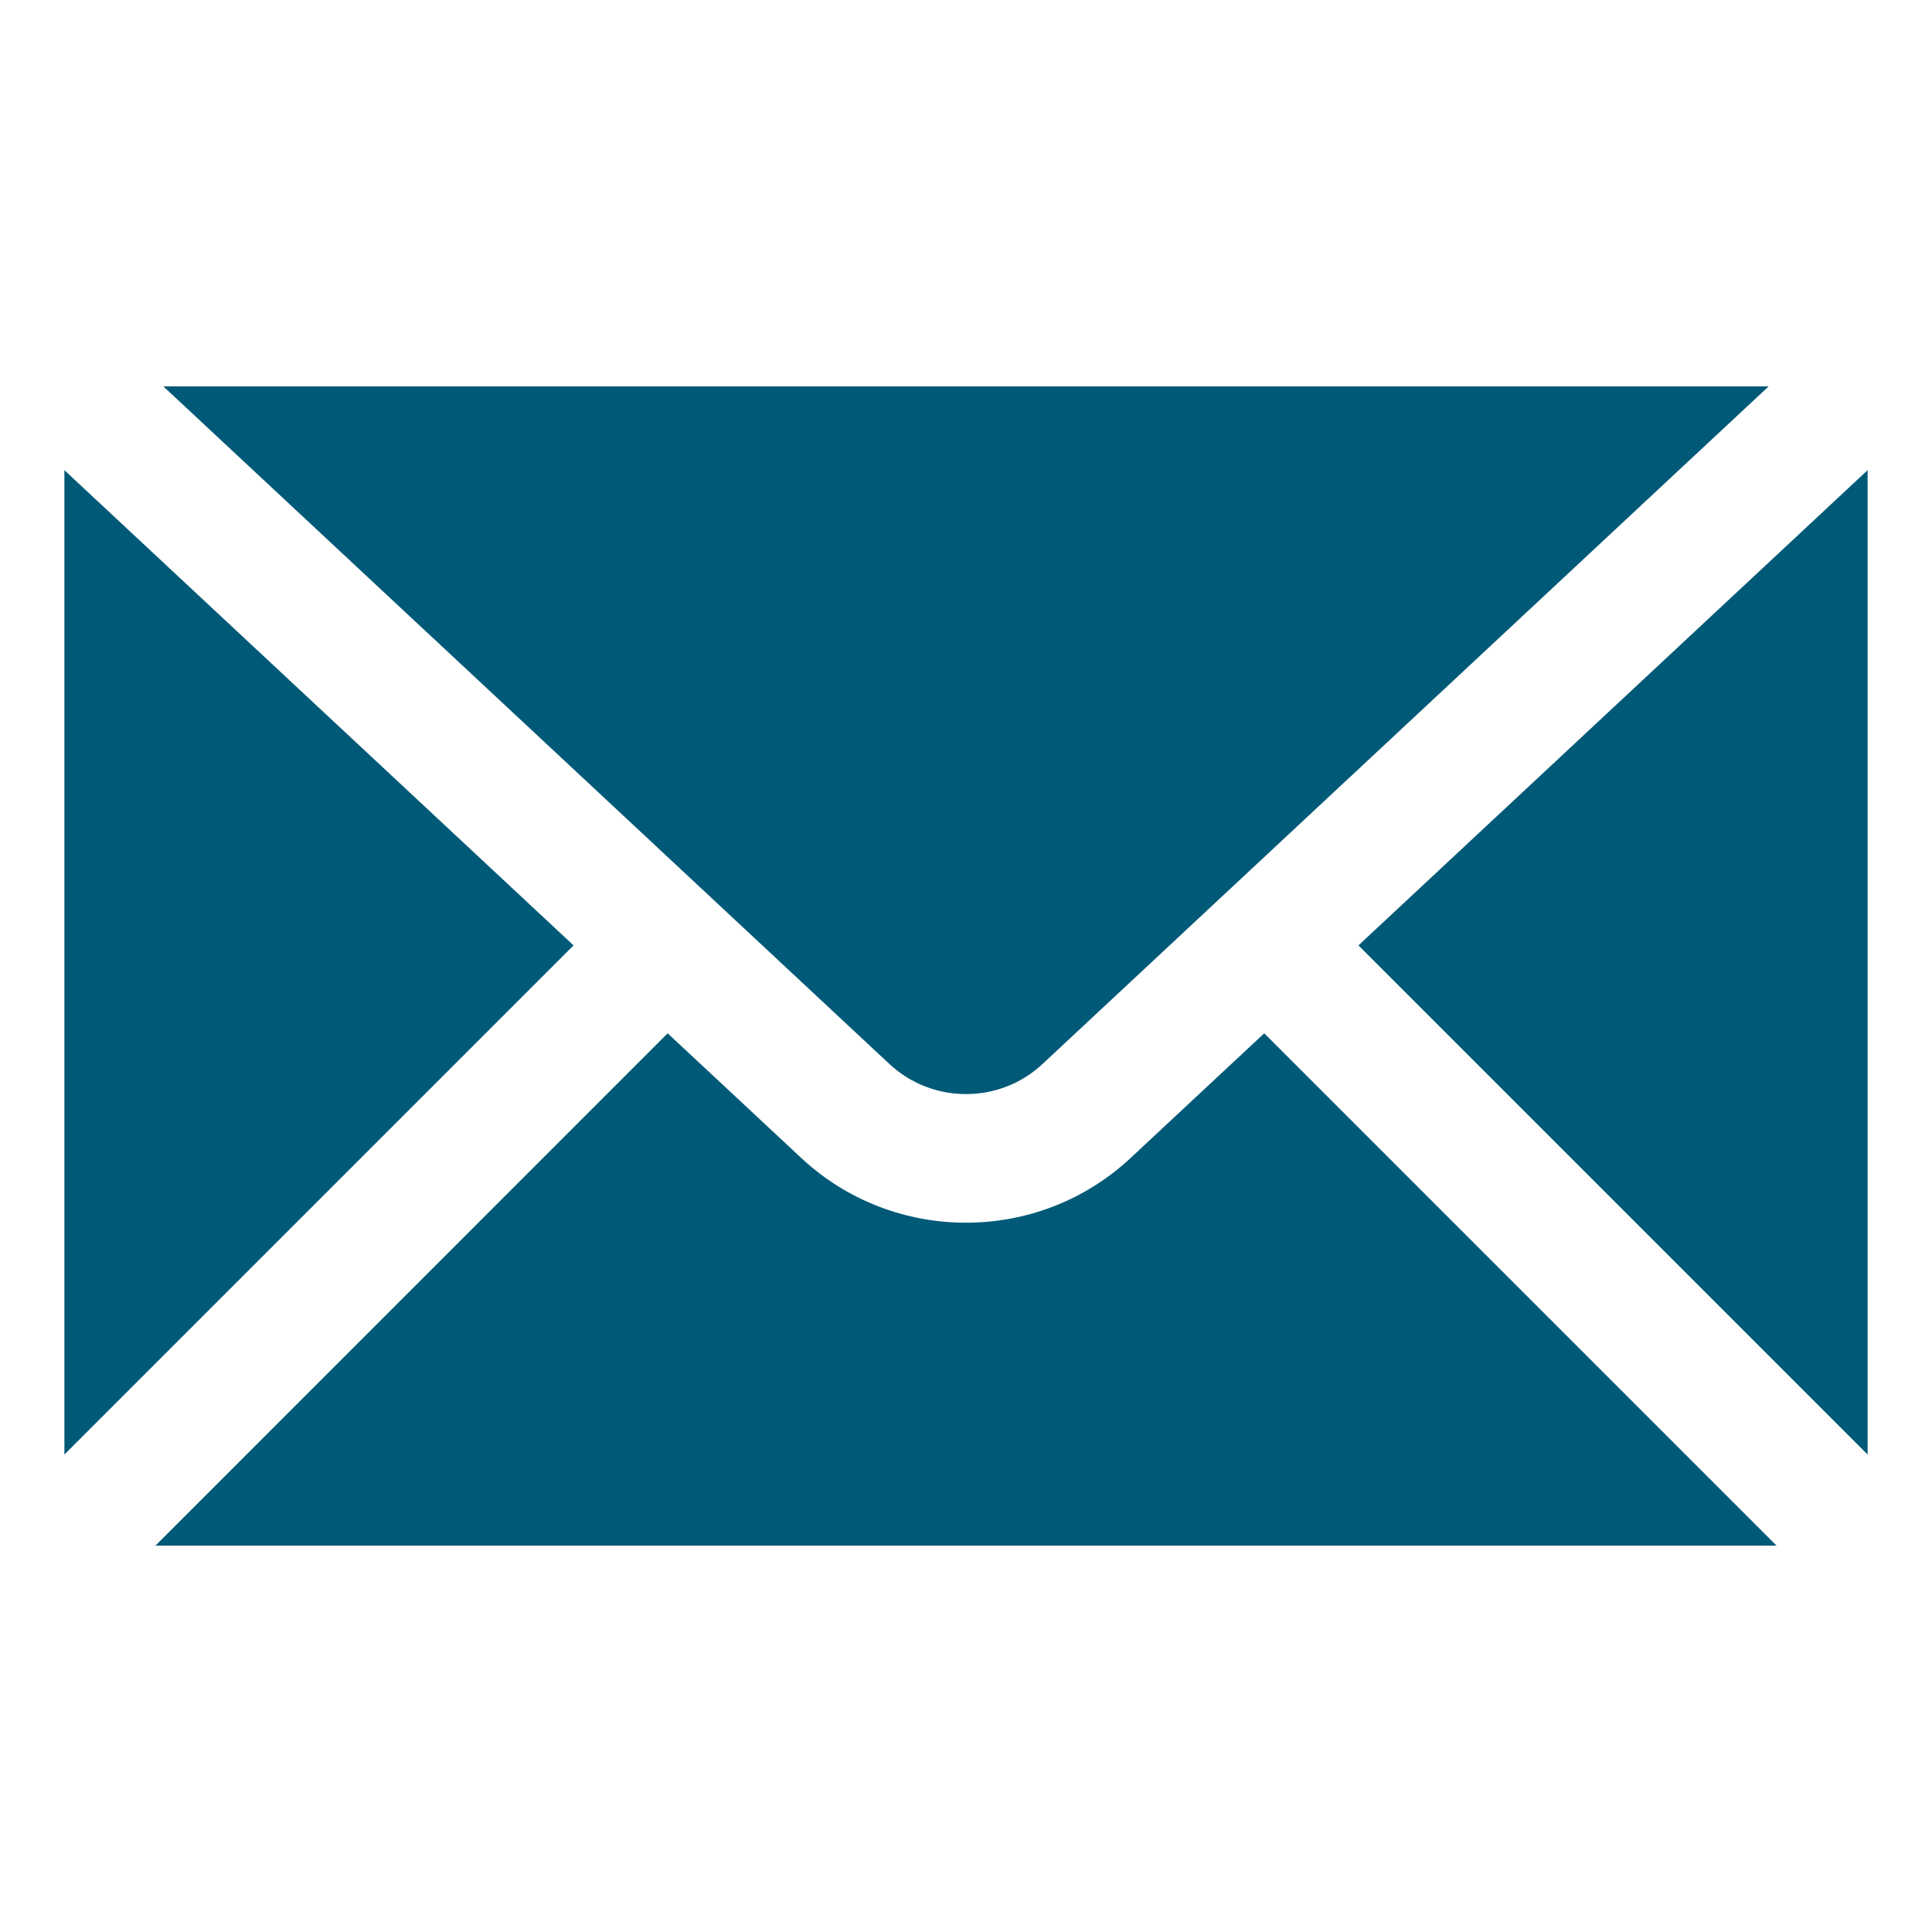 <?xml version="1.0" encoding="utf-8"?>
<!-- Generator: Adobe Illustrator 16.0.0, SVG Export Plug-In . SVG Version: 6.00 Build 0)  -->
<!DOCTYPE svg PUBLIC "-//W3C//DTD SVG 1.1//EN" "http://www.w3.org/Graphics/SVG/1.1/DTD/svg11.dtd">
<svg version="1.1" id="Layer_1" xmlns="http://www.w3.org/2000/svg" xmlns:xlink="http://www.w3.org/1999/xlink" x="0px" y="0px"
	 width="138px" height="138px" viewBox="0 0 138 138" enable-background="new 0 0 138 138" xml:space="preserve">
<path fill="#005977" d="M74.469,75.996L126.33,27.6H11.67l51.855,48.396C66.594,78.867,71.406,78.867,74.469,75.996z"/>
<polygon fill="#005977" points="40.968,67.528 4.6,33.584 4.6,103.896 "/>
<polygon fill="#005977" points="97.032,67.528 133.4,103.896 133.4,33.584 "/>
<path fill="#005977" d="M90.303,73.807l-9.555,8.915c-3.298,3.077-7.525,4.614-11.752,4.614c-4.228,0-8.455-1.537-11.753-4.614
	l-9.554-8.915L11.104,110.4h115.791L90.303,73.807z"/>
</svg>
